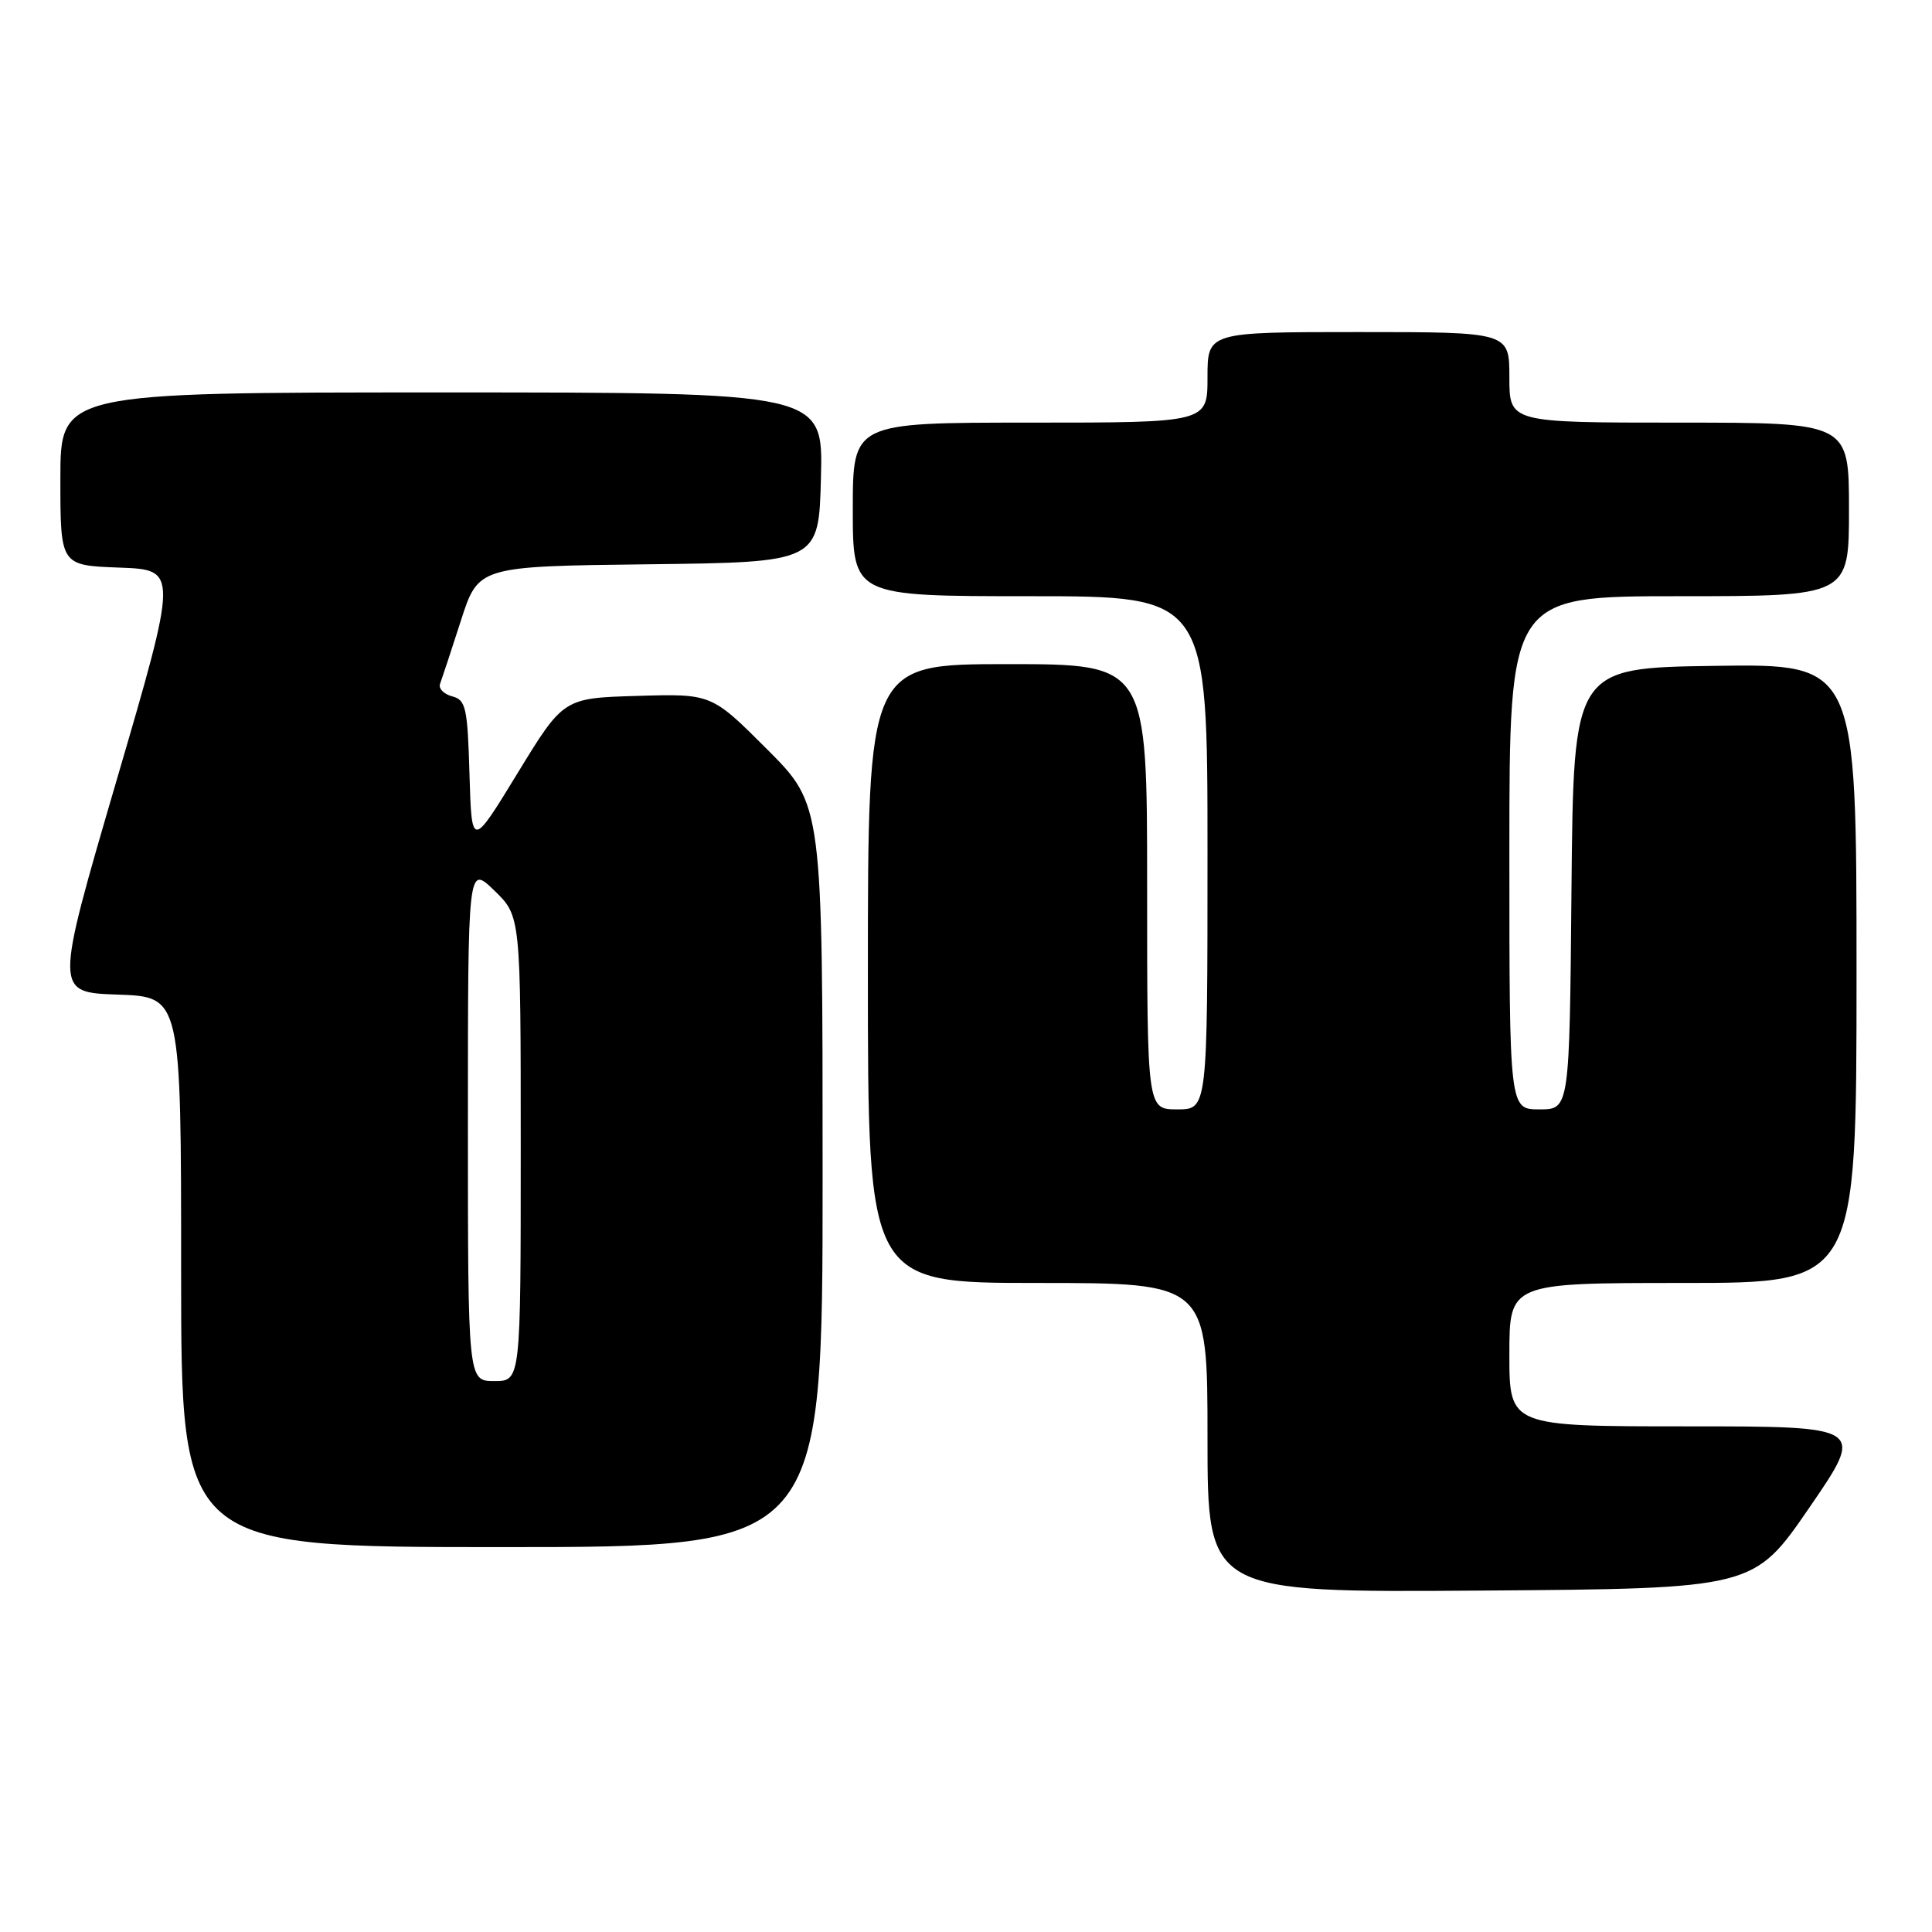 <?xml version="1.0" encoding="UTF-8" standalone="no"?>
<!DOCTYPE svg PUBLIC "-//W3C//DTD SVG 1.1//EN" "http://www.w3.org/Graphics/SVG/1.1/DTD/svg11.dtd" >
<svg xmlns="http://www.w3.org/2000/svg" xmlns:xlink="http://www.w3.org/1999/xlink" version="1.1" viewBox="0 0 256 256">
 <g >
 <path fill="currentColor"
d=" M 239.76 199.75 C 247.14 189.00 247.14 189.00 223.57 189.00 C 200.00 189.00 200.00 189.00 200.00 179.50 C 200.00 170.00 200.00 170.00 223.00 170.00 C 246.00 170.00 246.00 170.00 246.00 128.98 C 246.00 87.96 246.00 87.96 227.25 88.23 C 208.50 88.50 208.50 88.50 208.23 117.75 C 207.97 147.00 207.97 147.00 203.98 147.00 C 200.00 147.00 200.00 147.00 200.00 113.00 C 200.00 79.00 200.00 79.00 222.50 79.00 C 245.00 79.00 245.00 79.00 245.00 67.50 C 245.00 56.00 245.00 56.00 222.50 56.00 C 200.00 56.00 200.00 56.00 200.00 50.00 C 200.00 44.00 200.00 44.00 180.00 44.00 C 160.00 44.00 160.00 44.00 160.00 50.00 C 160.00 56.00 160.00 56.00 136.50 56.00 C 113.00 56.00 113.00 56.00 113.00 67.50 C 113.00 79.00 113.00 79.00 136.50 79.00 C 160.00 79.00 160.00 79.00 160.00 113.00 C 160.00 147.00 160.00 147.00 156.00 147.00 C 152.00 147.00 152.00 147.00 152.00 117.50 C 152.00 88.00 152.00 88.00 133.50 88.00 C 115.00 88.00 115.00 88.00 115.00 129.00 C 115.00 170.00 115.00 170.00 137.50 170.00 C 160.00 170.00 160.00 170.00 160.00 190.51 C 160.00 211.02 160.00 211.02 196.19 210.76 C 232.38 210.50 232.38 210.50 239.76 199.75 Z  M 109.00 155.82 C 109.00 106.65 109.00 106.65 101.64 99.28 C 94.28 91.92 94.28 91.92 84.47 92.21 C 74.66 92.50 74.66 92.50 68.58 102.45 C 62.50 112.40 62.50 112.40 62.21 102.60 C 61.95 93.73 61.73 92.74 59.91 92.27 C 58.80 91.97 58.08 91.23 58.31 90.62 C 58.54 90.00 59.78 86.25 61.06 82.27 C 63.38 75.04 63.38 75.04 85.94 74.77 C 108.50 74.50 108.50 74.50 108.78 63.25 C 109.07 52.00 109.07 52.00 58.53 52.00 C 8.00 52.00 8.00 52.00 8.00 63.46 C 8.00 74.92 8.00 74.92 15.81 75.21 C 23.61 75.50 23.61 75.50 15.42 103.50 C 7.23 131.50 7.23 131.50 15.61 131.79 C 24.00 132.08 24.00 132.08 24.00 168.54 C 24.00 205.00 24.00 205.00 66.50 205.00 C 109.00 205.00 109.00 205.00 109.00 155.82 Z  M 62.00 148.80 C 62.00 114.61 62.00 114.61 65.50 118.00 C 69.00 121.39 69.00 121.39 69.00 152.20 C 69.00 183.00 69.00 183.00 65.50 183.00 C 62.00 183.00 62.00 183.00 62.00 148.80 Z "/>
</g>
</svg>